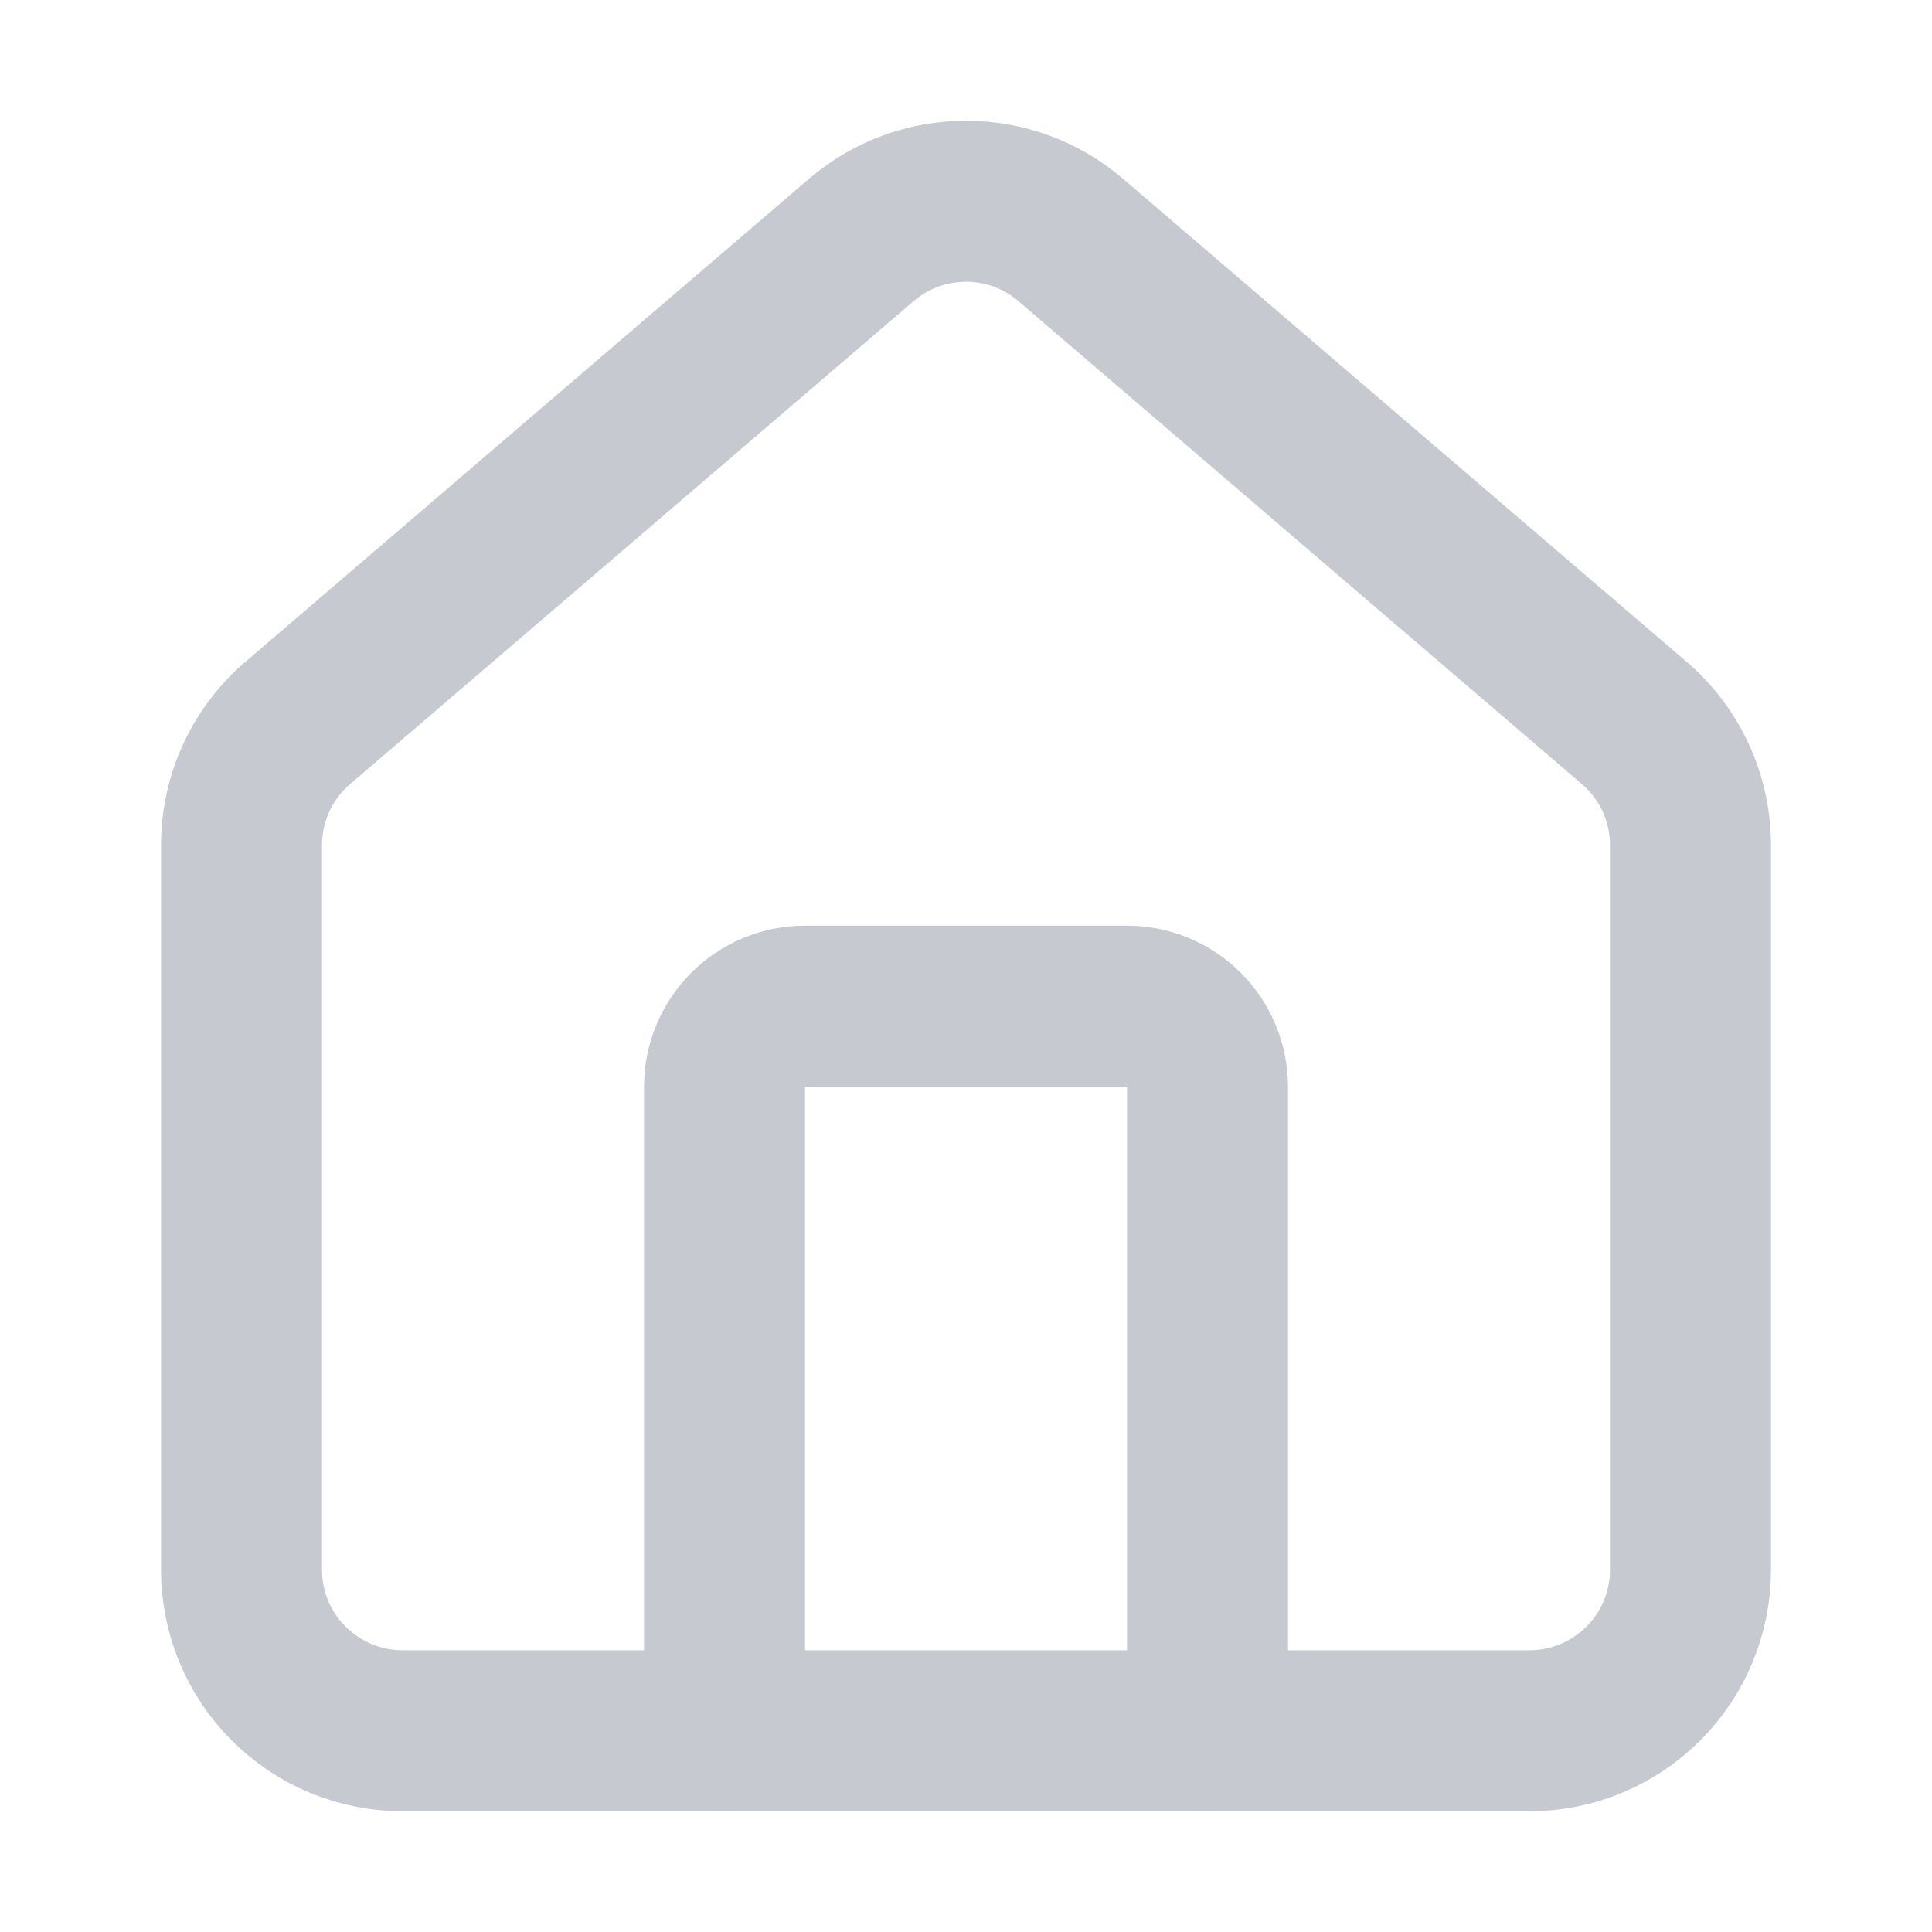 <svg width="30" height="30" viewBox="0 0 30 30" fill="none" xmlns="http://www.w3.org/2000/svg">
<path d="M18.75 26.875V16.875C18.75 16.543 18.618 16.225 18.384 15.991C18.149 15.756 17.831 15.624 17.5 15.624H12.5C12.168 15.624 11.851 15.756 11.616 15.991C11.382 16.225 11.25 16.543 11.25 16.875V26.875" stroke="#C7C9D1" stroke-width="2.5" stroke-linecap="round" stroke-linejoin="round"/>
<path d="M3.75 13.125C3.75 12.761 3.829 12.402 3.982 12.072C4.135 11.742 4.359 11.449 4.636 11.215L13.386 3.716C13.838 3.334 14.409 3.125 15 3.125C15.591 3.125 16.163 3.334 16.614 3.716L25.364 11.215C25.642 11.449 25.865 11.742 26.018 12.072C26.171 12.402 26.25 12.761 26.25 13.125V24.375C26.25 25.038 25.987 25.674 25.518 26.142C25.049 26.611 24.413 26.875 23.75 26.875H6.25C5.587 26.875 4.951 26.611 4.482 26.142C4.013 25.674 3.75 25.038 3.75 24.375V13.125Z" stroke="#C7C9D1" stroke-width="2.5" stroke-linecap="round" stroke-linejoin="round"/>
</svg>
